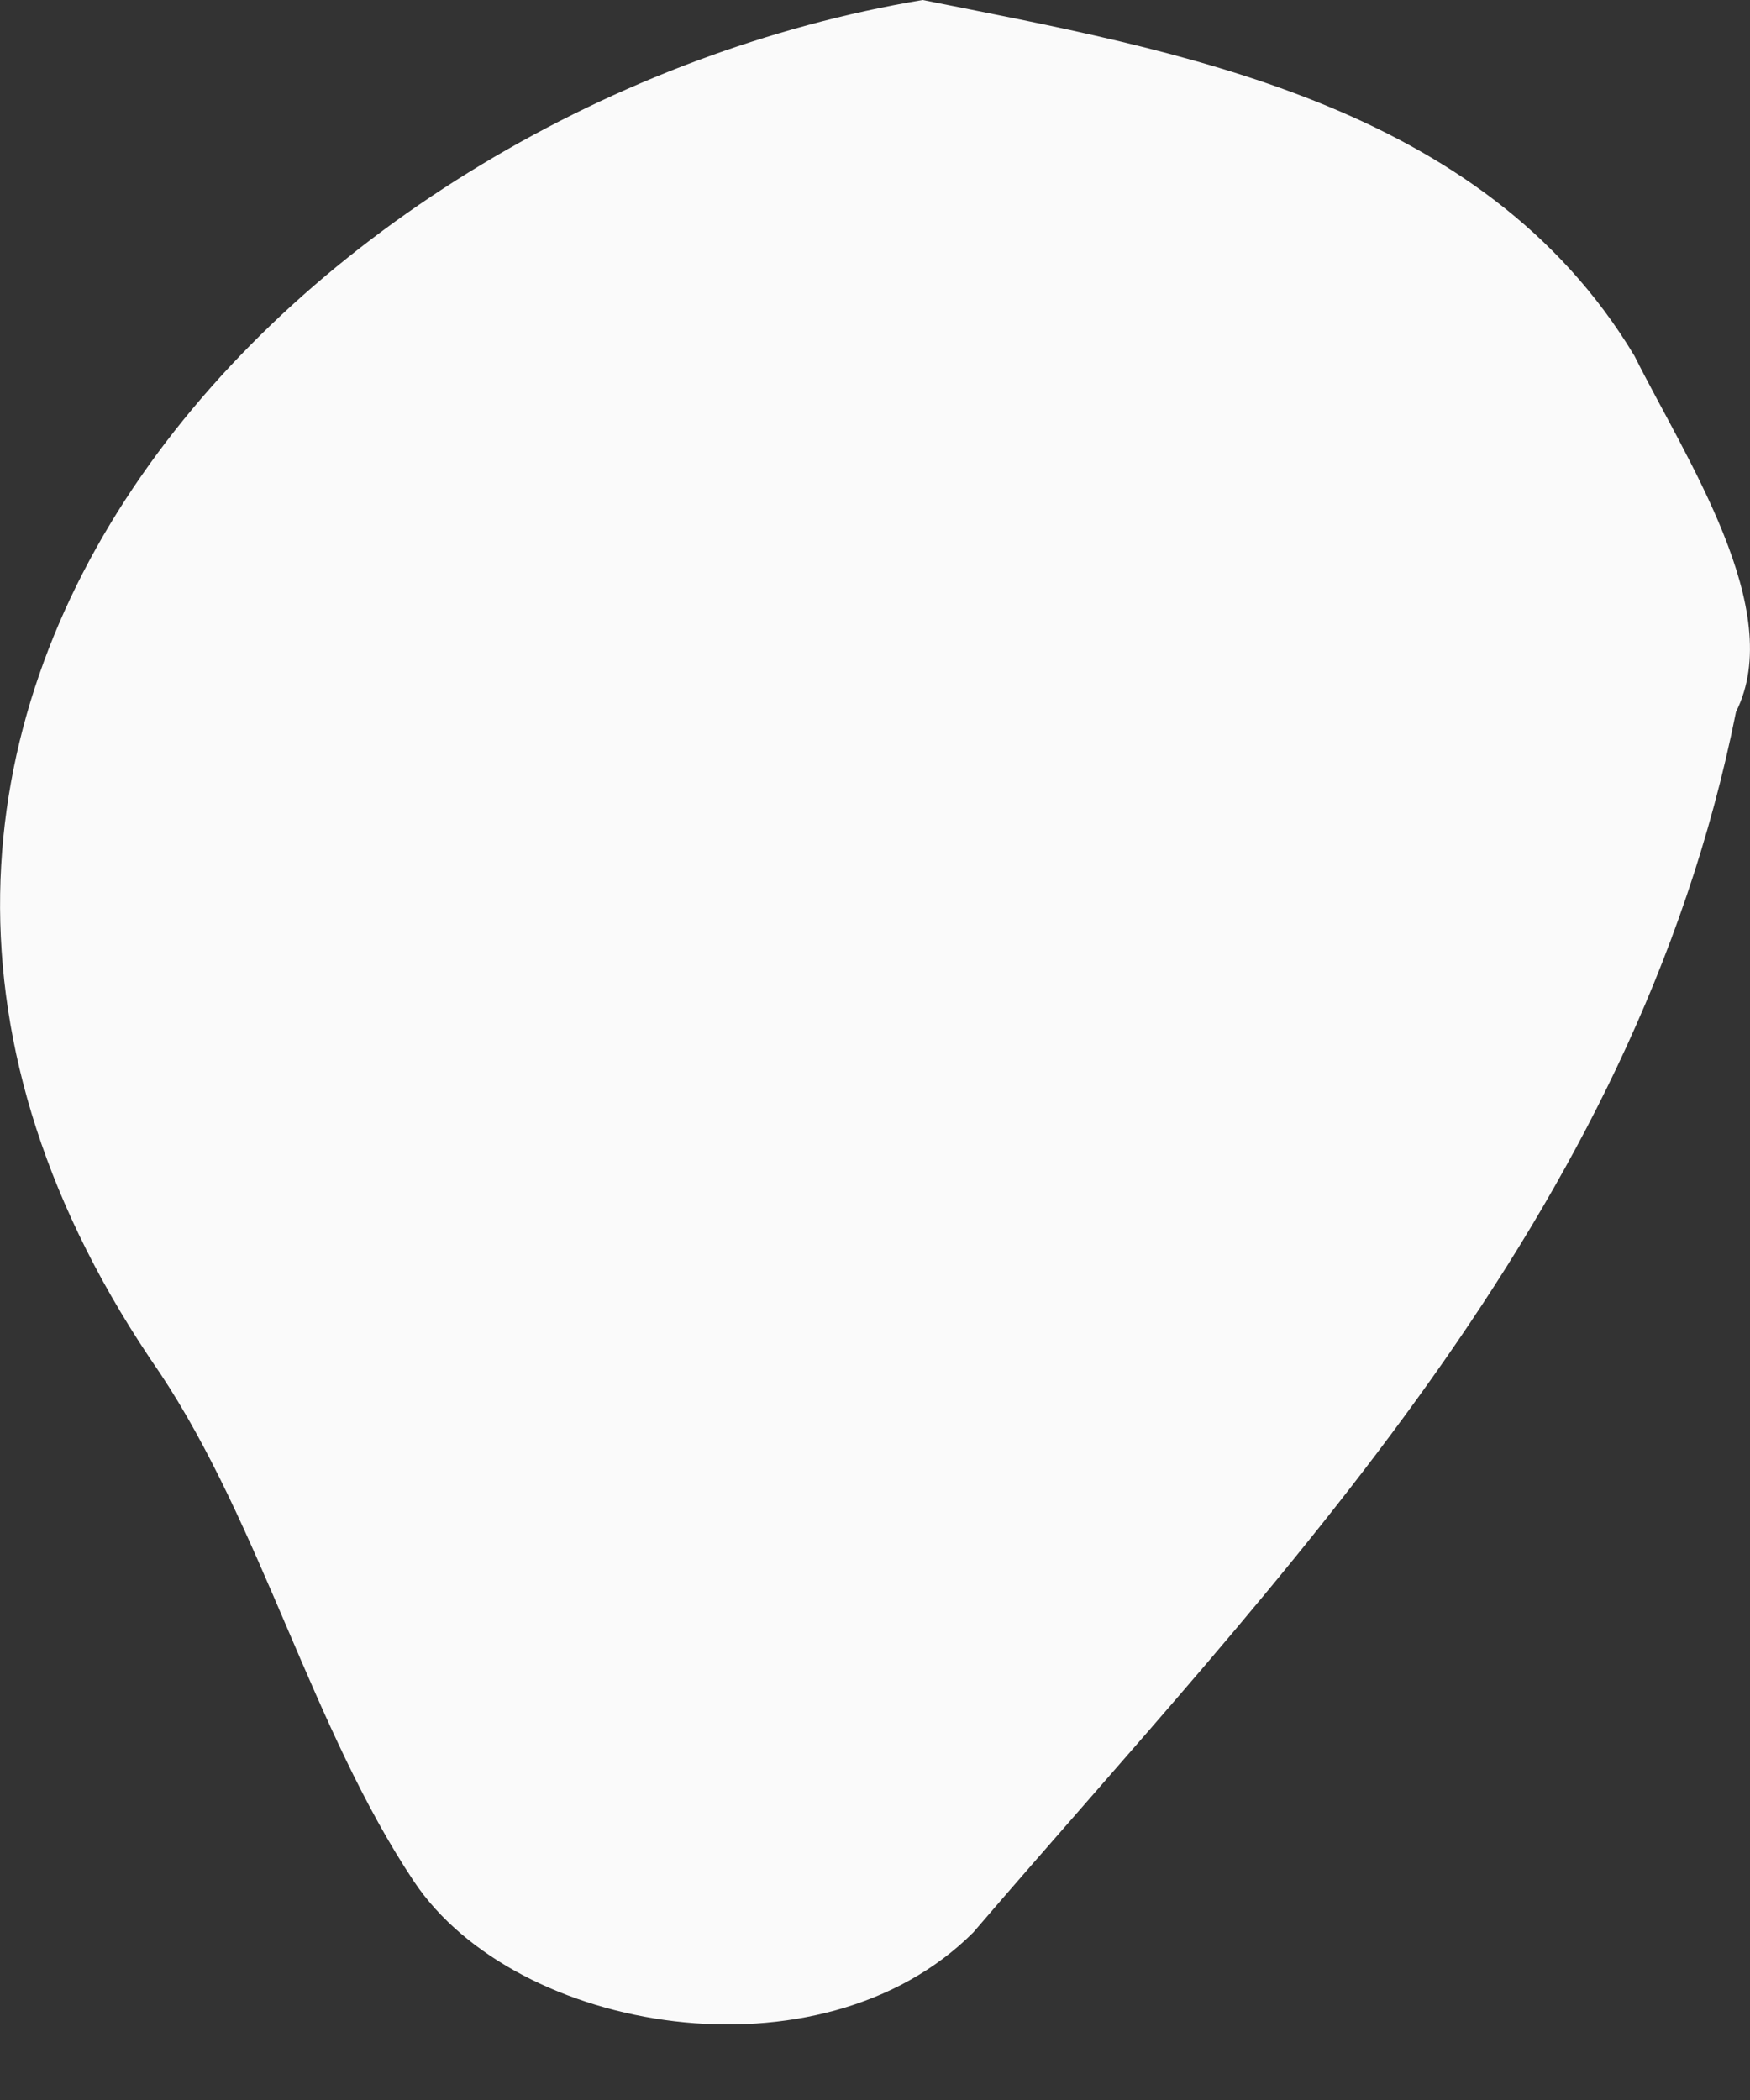 <svg width="5" height="6" viewBox="0 0 5 6" fill="none" xmlns="http://www.w3.org/2000/svg">
<rect x="0" y="0" width="5" height="6" fill="#333333" stroke="none"/>
<path fill-rule="evenodd" clip-rule="evenodd" d="M1.183 5.376C1.474 5.811 2.345 5.957 2.781 5.521C3.653 4.504 4.67 3.487 4.96 2.034C5.106 1.743 4.815 1.308 4.67 1.017C4.234 0.291 3.362 0.145 2.636 0C0.892 0.291 -0.851 2.034 0.457 3.923C0.747 4.359 0.892 4.94 1.183 5.376Z" fill="#FAFAFA"/>
</svg>
